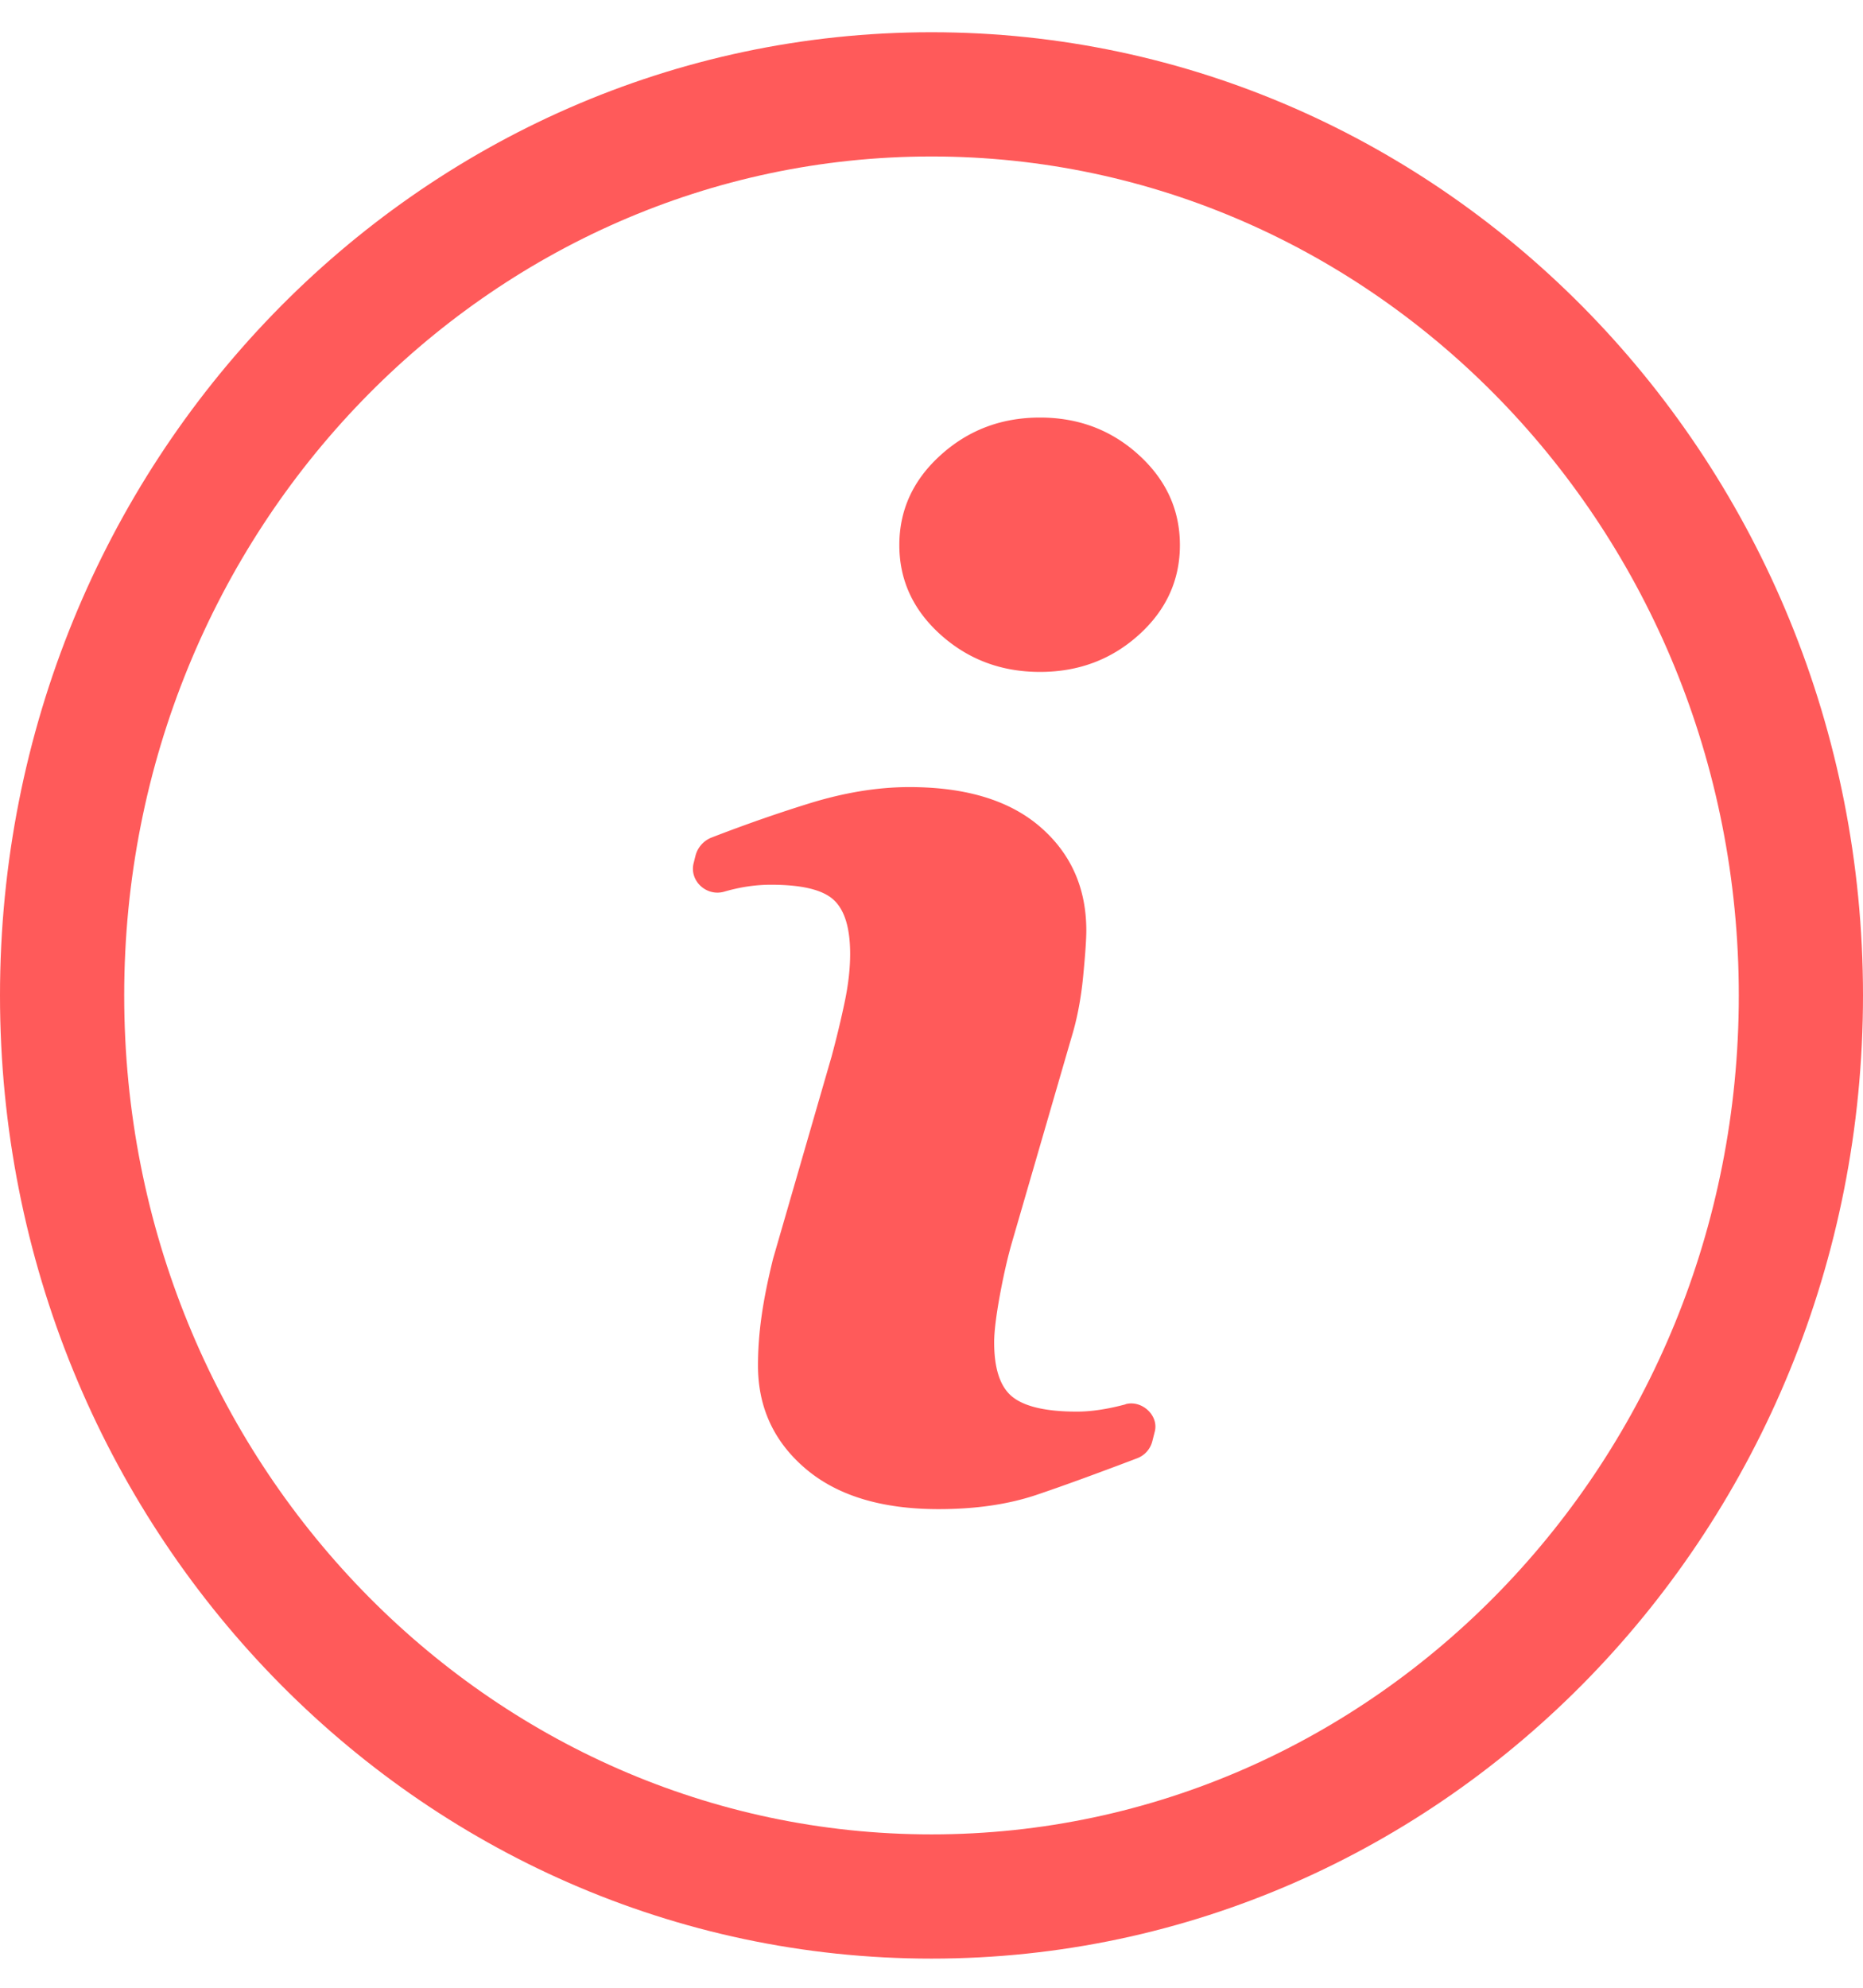 <svg width="30" height="32" fill="none" xmlns="http://www.w3.org/2000/svg"><path d="M29 16.025c0 8.043-6.299 14.506-14 14.506S1 24.069 1 16.025C1 7.982 7.299 1.519 15 1.519s14 6.463 14 14.506z" stroke="#FF5A5A" stroke-width="2"/><path fill-rule="evenodd" clip-rule="evenodd" d="M18.126 22.605c.259-.07.535.179.47.439l-.04.158a.397.397 0 0 1-.244.274c-.669.254-1.21.451-1.623.59-.452.152-.977.229-1.575.229-.919 0-1.634-.218-2.144-.653-.51-.435-.764-.988-.764-1.657 0-.26.019-.526.058-.798.038-.272.1-.578.184-.92l.943-3.258c.084-.312.155-.608.213-.887.058-.279.086-.534.086-.764 0-.417-.088-.707-.264-.87-.176-.164-.513-.245-1.012-.245-.245 0-.496.037-.753.112-.284.082-.564-.175-.491-.461l.029-.116a.428.428 0 0 1 .26-.295c.546-.211 1.071-.394 1.575-.55.567-.175 1.103-.262 1.609-.262.912 0 1.615.214 2.109.642.494.428.741.984.741 1.668 0 .141-.017.391-.052.748-.035.357-.098.684-.19.982l-.943 3.247c-.077.26-.145.558-.207.893-.061.335-.092.588-.092.759 0 .431.1.725.299.881.199.156.544.234 1.034.234.23 0 .49-.039.782-.117zM19 8.775c0 .565-.22 1.047-.661 1.445-.441.398-.971.597-1.592.597s-1.153-.199-1.598-.597c-.444-.398-.667-.88-.667-1.445 0-.565.222-1.049.667-1.45.445-.402.977-.603 1.598-.603.621 0 1.151.201 1.592.603.441.402.661.885.661 1.45z" fill="#FF5A5A"/></svg>